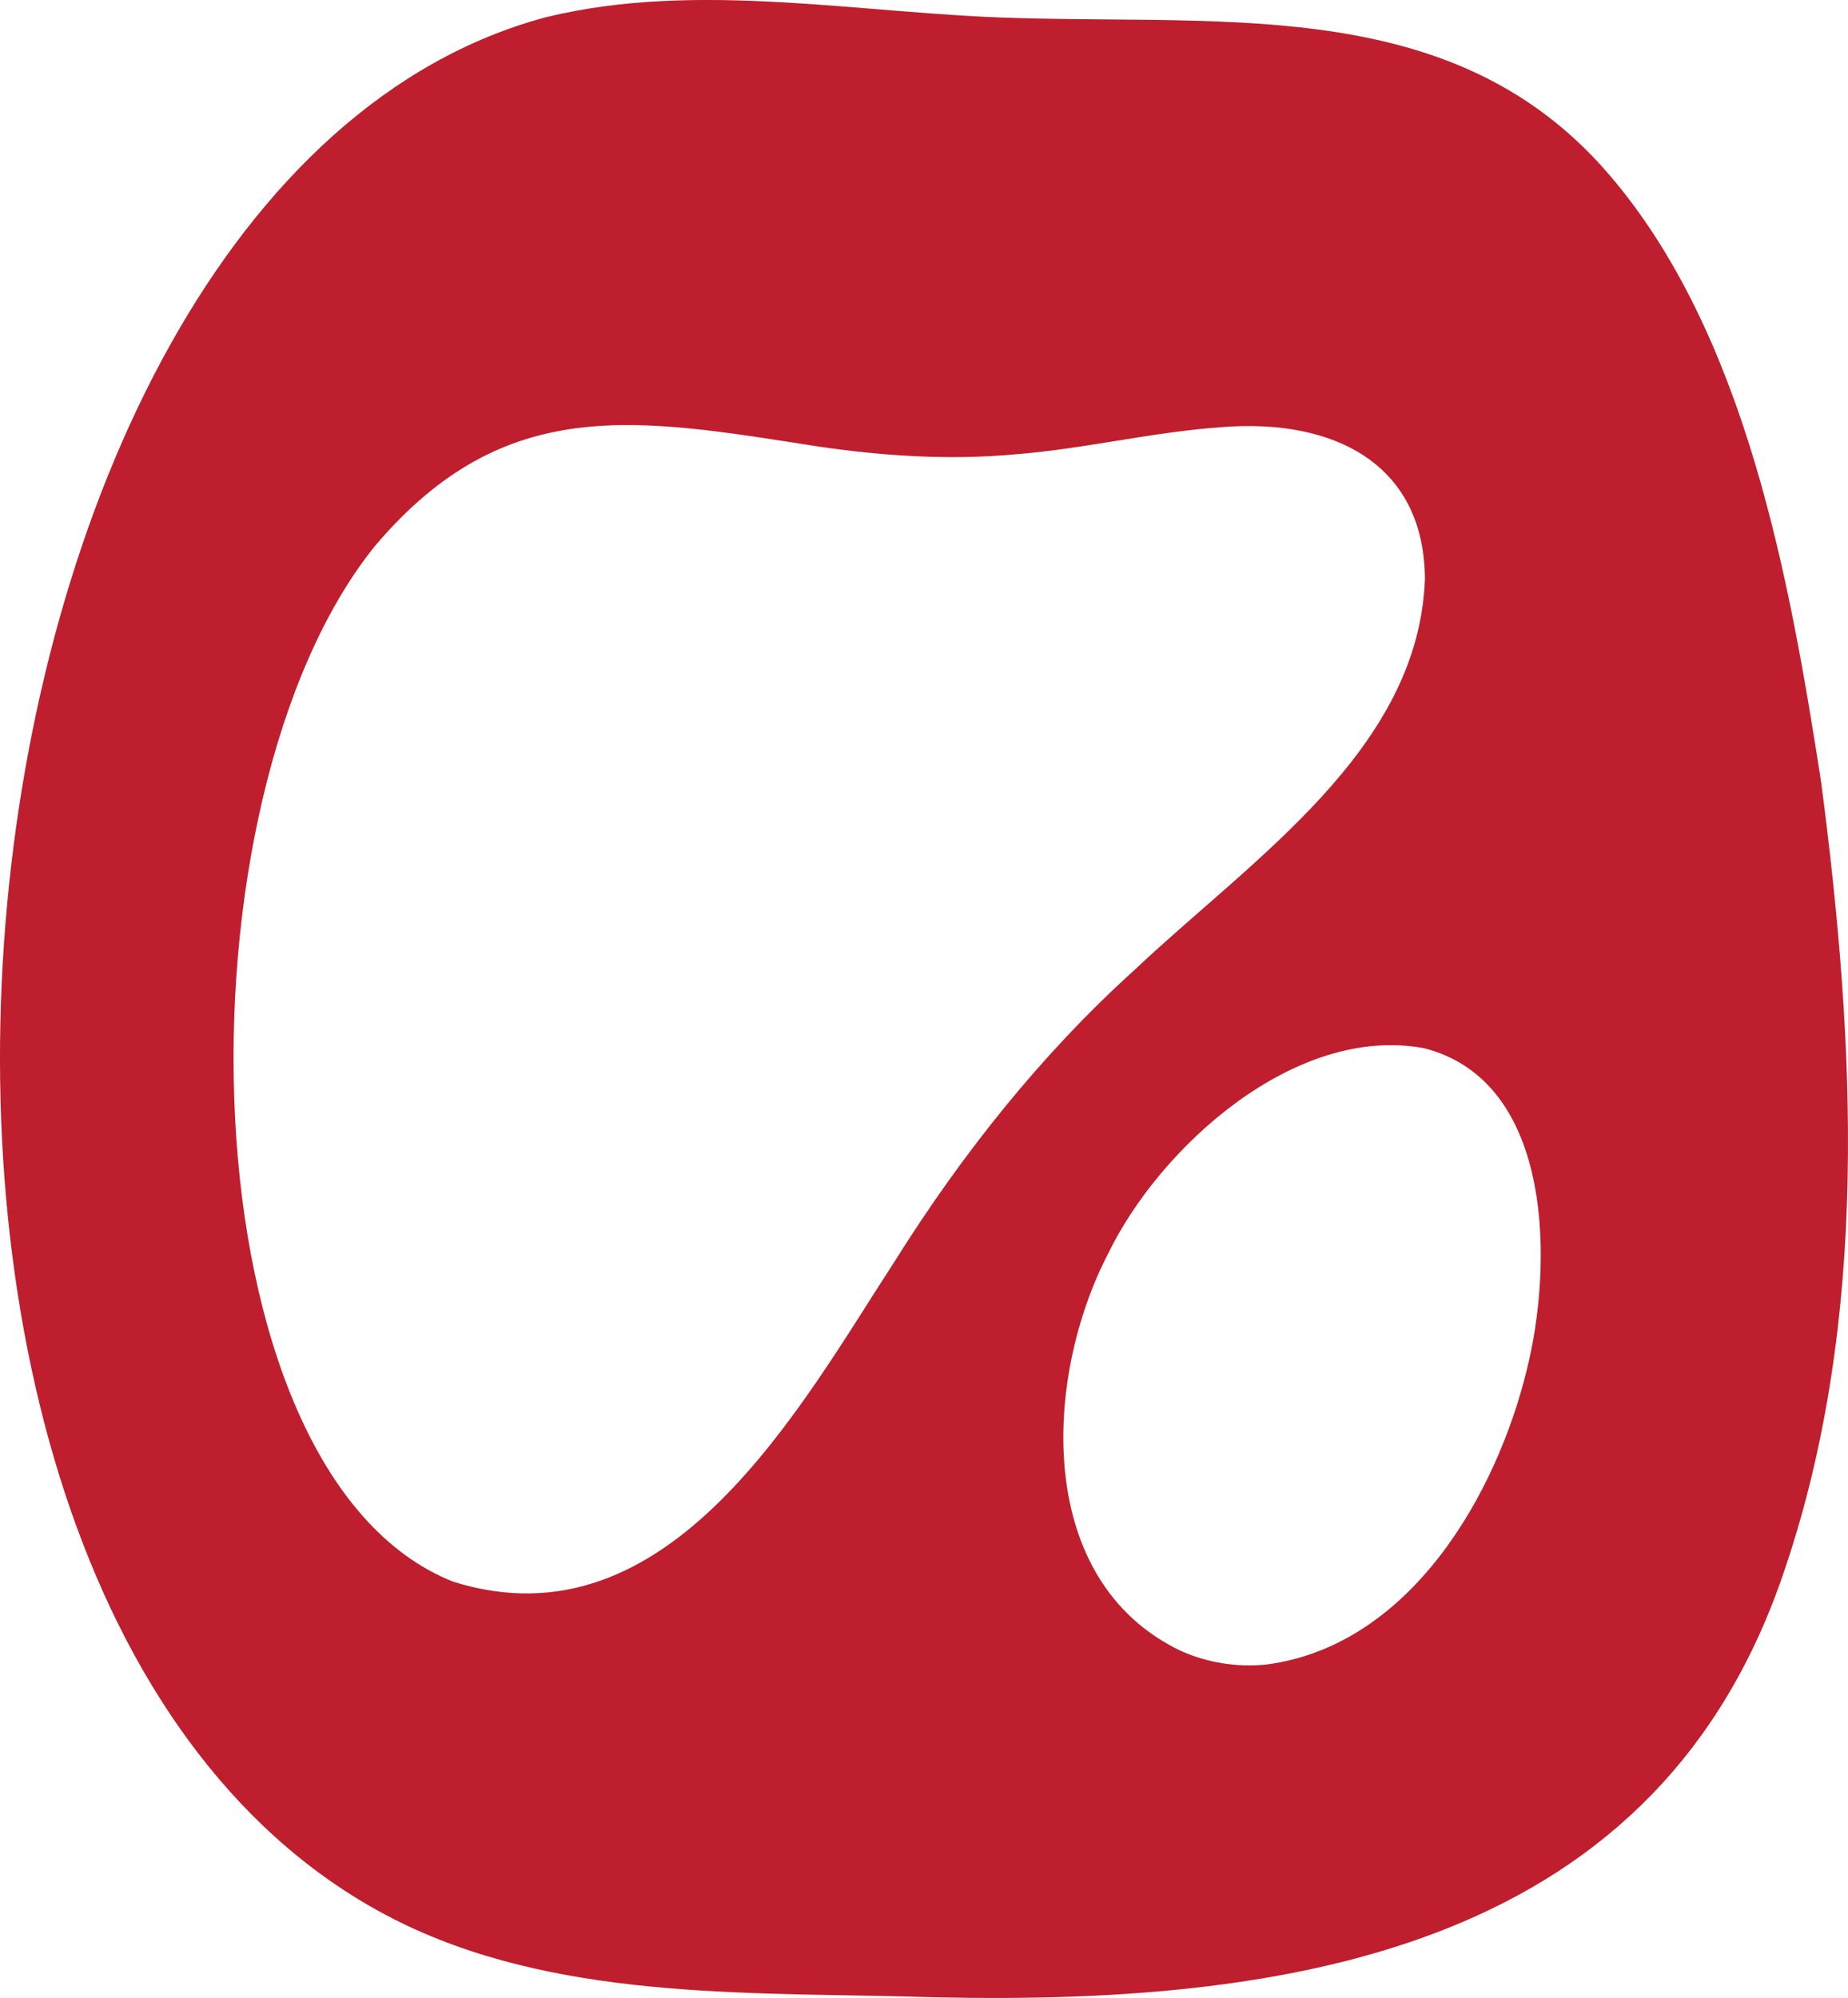 <?xml version="1.0" encoding="UTF-8"?><svg id="Layer_1" xmlns="http://www.w3.org/2000/svg" viewBox="0 0 740 800.07"><path d="M644.09,69.63C583.29-.96,494.29,9.85,407.04,7.21c-61.9-1.57-127.47-15.2-188.29-.35C-34.25,74.38-87.38,653.08,163.49,771.33c64.54,30.31,141.05,26.24,211.32,28.48,146.86,3.25,290.23-21.37,340.11-172.07,33.75-100.28,27.95-210.11,14.36-314.31-12.55-80.96-30.07-179.76-85.06-243.65l-.14-.15ZM611.38,548.54c-12.03,49.49-46.36,110.28-104.07,117.99-11.74,1.26-23.76-.65-34.51-5.46-58.64-28.04-55.01-108.86-29.18-158.85,20.78-42.98,75.05-92.04,126.58-82.48,52.46,13.34,51.48,87.72,41.22,128.6l-.05.2ZM570.59,231.61c-2.27,68.62-69.33,112.43-116.28,156.79-37.5,33.9-69.23,73.95-95.87,116.41-38.04,58.46-90.26,155.8-176.98,128.57-109.27-43.39-113.26-313.78-31.09-415.01,52.07-61.23,104.84-50.84,177.47-39.54,25.63,3.75,51.98,5.5,77.94,3.17,28.18-2.15,55.71-9.07,83.88-10.98,44.13-3.42,80.45,14.42,80.92,60.4v.2Z" style="fill:#be1e2d;"/></svg>